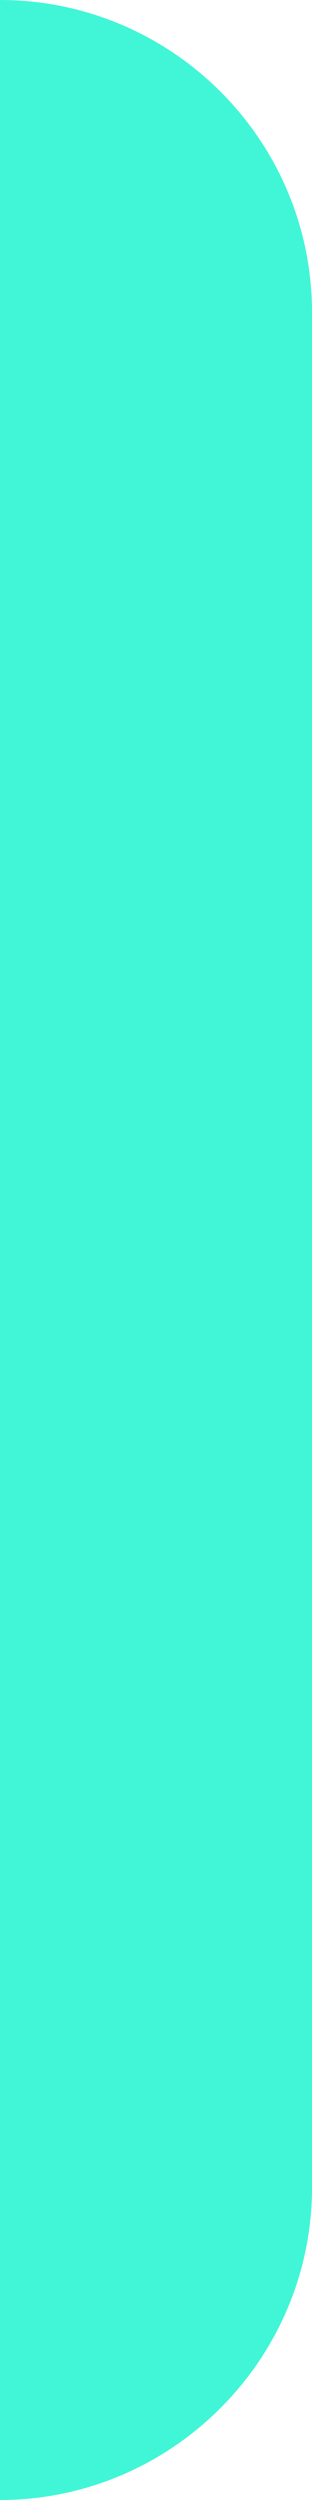 <svg width="4" height="32" viewBox="0 0 4 32" fill="none" xmlns="http://www.w3.org/2000/svg" xmlns:xlink="http://www.w3.org/1999/xlink">
	<desc>
			Created with Pixso.
	</desc>
	<defs/>
	<path id="highlight" d="M4 4C4 1.79 2.2 0 0 0L0 32C2.2 32 4 30.2 4 28L4 4Z" fill="#41F6D7" fill-opacity="1" fill-rule="evenodd"/>
</svg>
